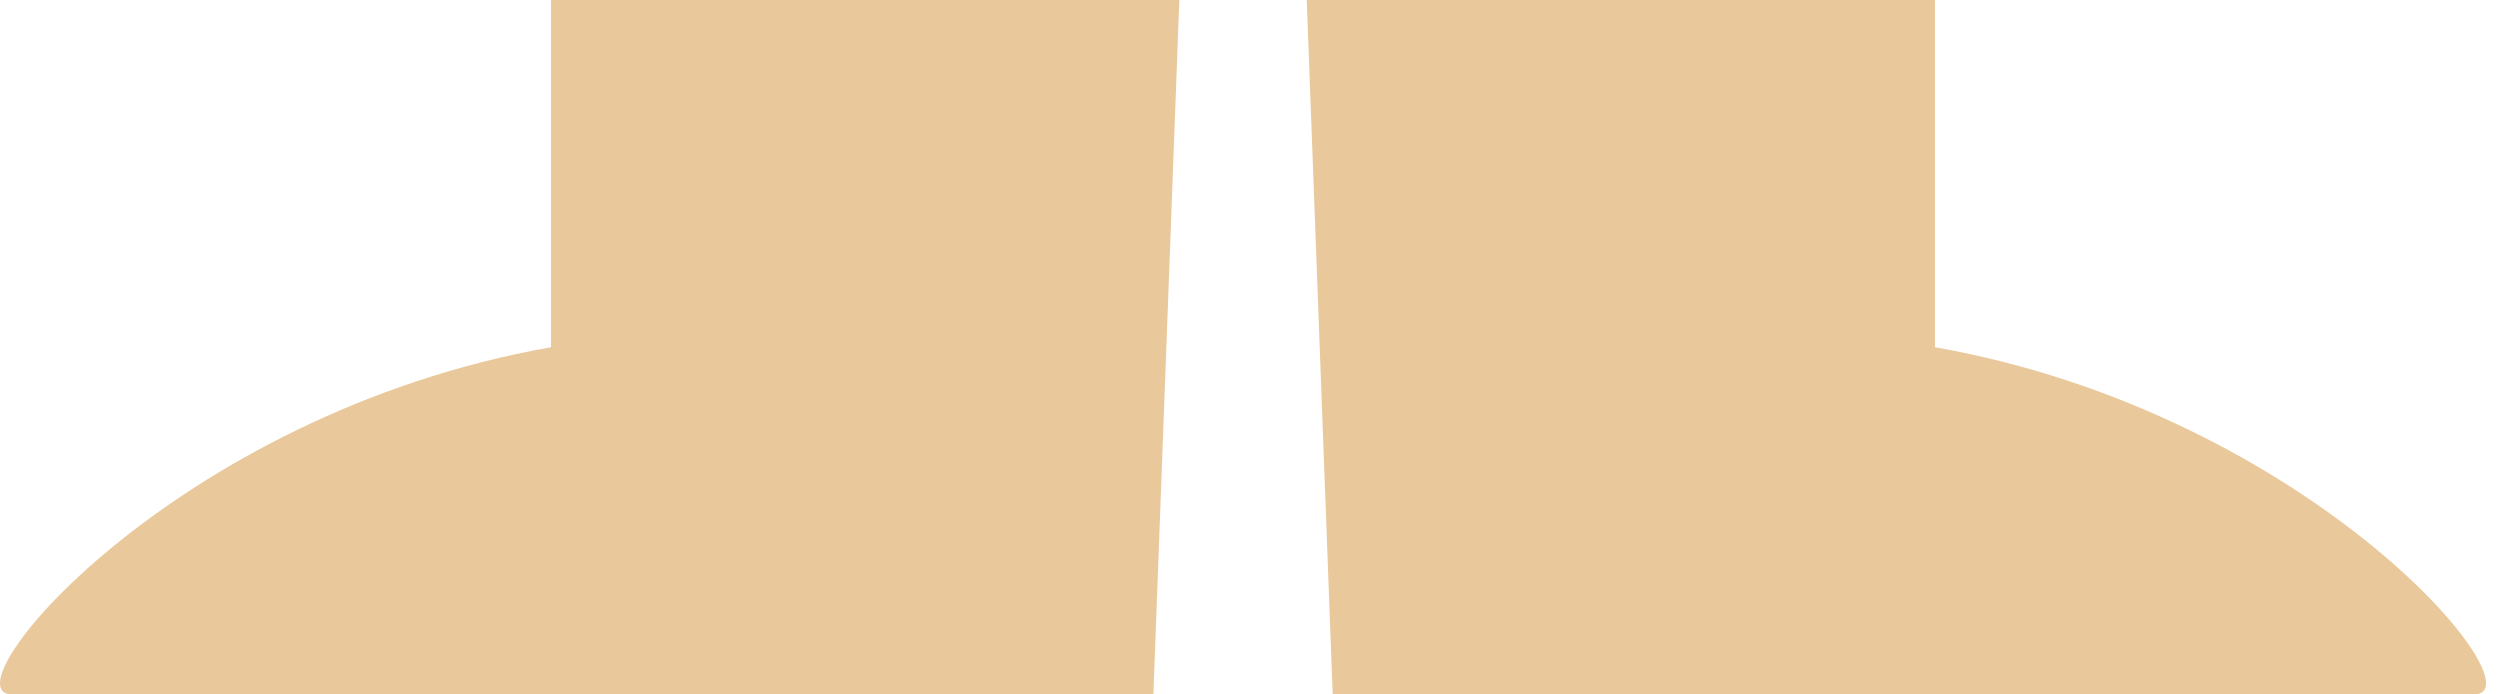 <svg width="108" height="30" viewBox="0 0 108 30" fill="none" xmlns="http://www.w3.org/2000/svg">
<path d="M49.826 30H0.532C-2.468 30 7.472 17.886 23.805 15V0H50.947L49.826 30Z" fill="#E9C89C"/>
<path d="M57.572 30H106.866C109.866 30 99.926 17.886 83.593 15V0H56.451L57.572 30Z" fill="#E9C89C"/>
</svg>
